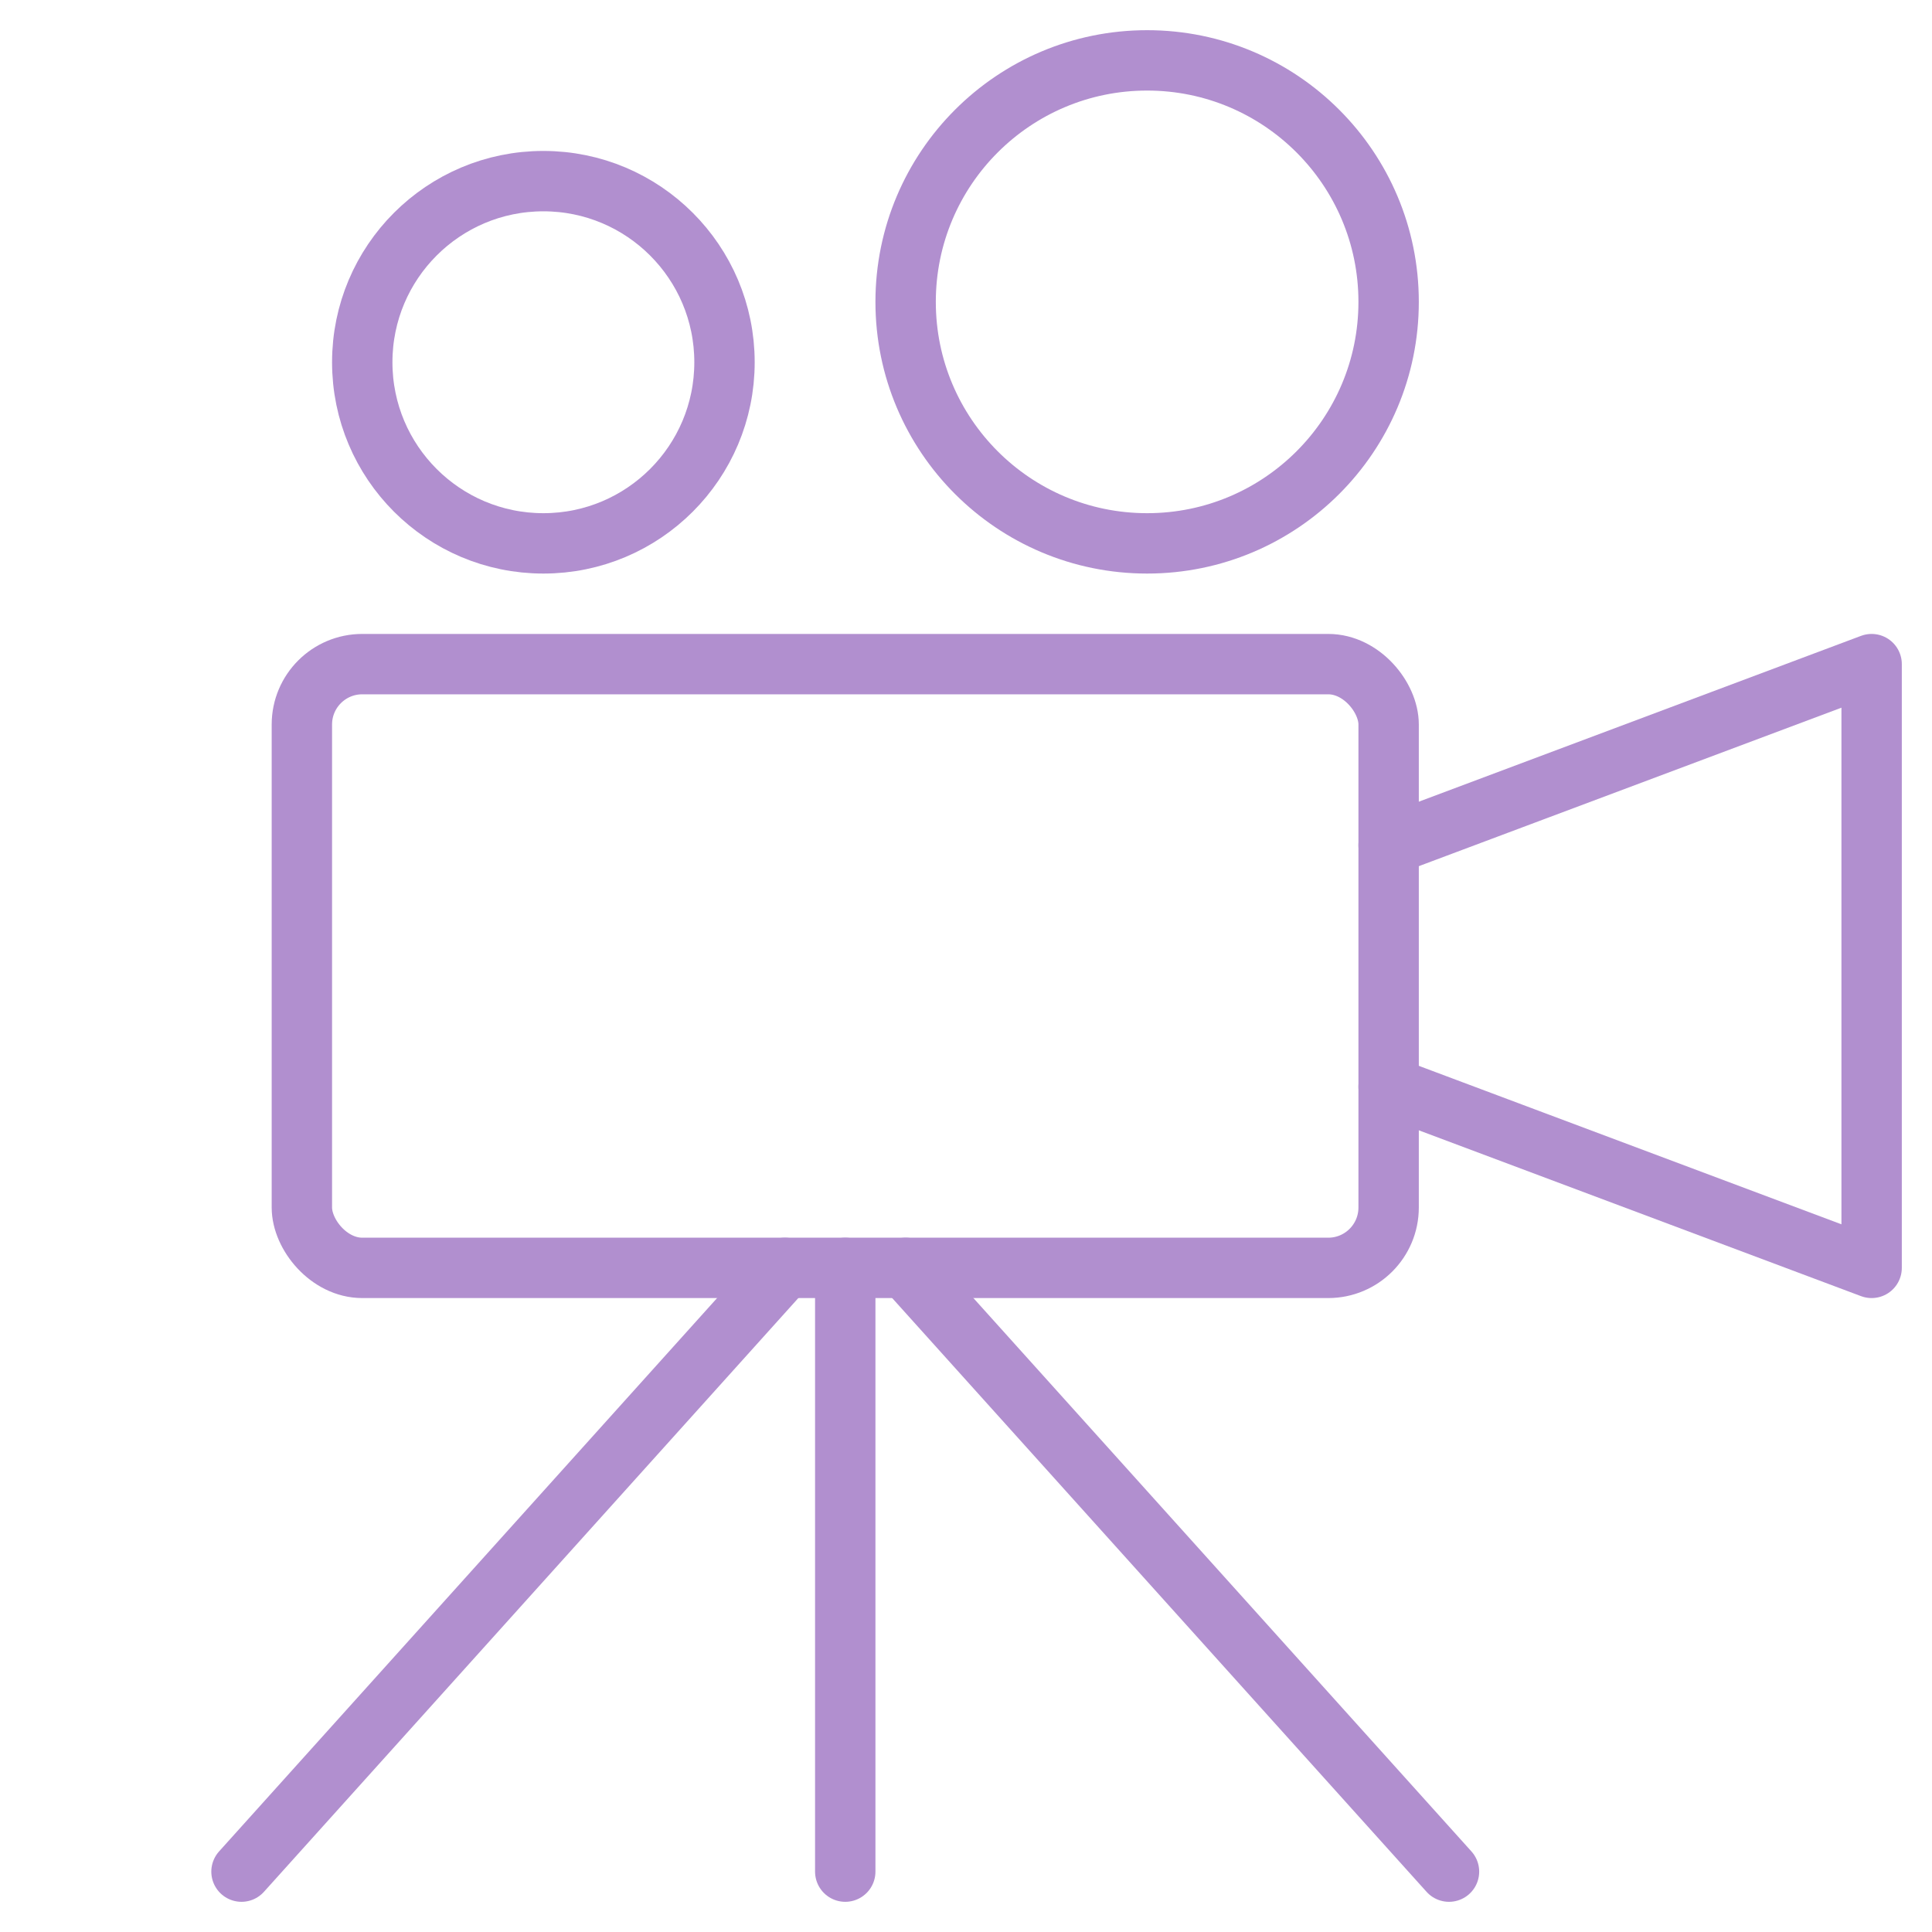 <svg xmlns="http://www.w3.org/2000/svg" xmlns:xlink="http://www.w3.org/1999/xlink" width="64px" height="64px" viewBox="0 0 64 64">
  <path data-name="layer2"
  fill="none" stroke="#b18fcf" stroke-miterlimit="10" stroke-width="2" d="M28 42v20m-2-20L8 62m22-20l18 20"
  stroke-linejoin="round" stroke-linecap="round"></path>
  <path data-name="layer1" fill="none" stroke="#b18fcf" stroke-miterlimit="10"
  stroke-width="2" d="M46 28l16-6v20l-16-6" stroke-linejoin="round" stroke-linecap="round"></path>
  <rect data-name="layer1" x="10" y="22" width="36" height="20" rx="2"
  ry="2" fill="none" stroke="#b18fcf" stroke-miterlimit="10" stroke-width="2"
  stroke-linejoin="round" stroke-linecap="round"></rect>
  <circle data-name="layer1" cx="38" cy="10" r="8" fill="none" stroke="#b18fcf"
  stroke-miterlimit="10" stroke-width="2" stroke-linejoin="round" stroke-linecap="round"></circle>
  <circle data-name="layer1" cx="18" cy="12" r="6" fill="none"
  stroke="#b18fcf" stroke-miterlimit="10" stroke-width="2" stroke-linejoin="round"
  stroke-linecap="round"></circle>
</svg>
